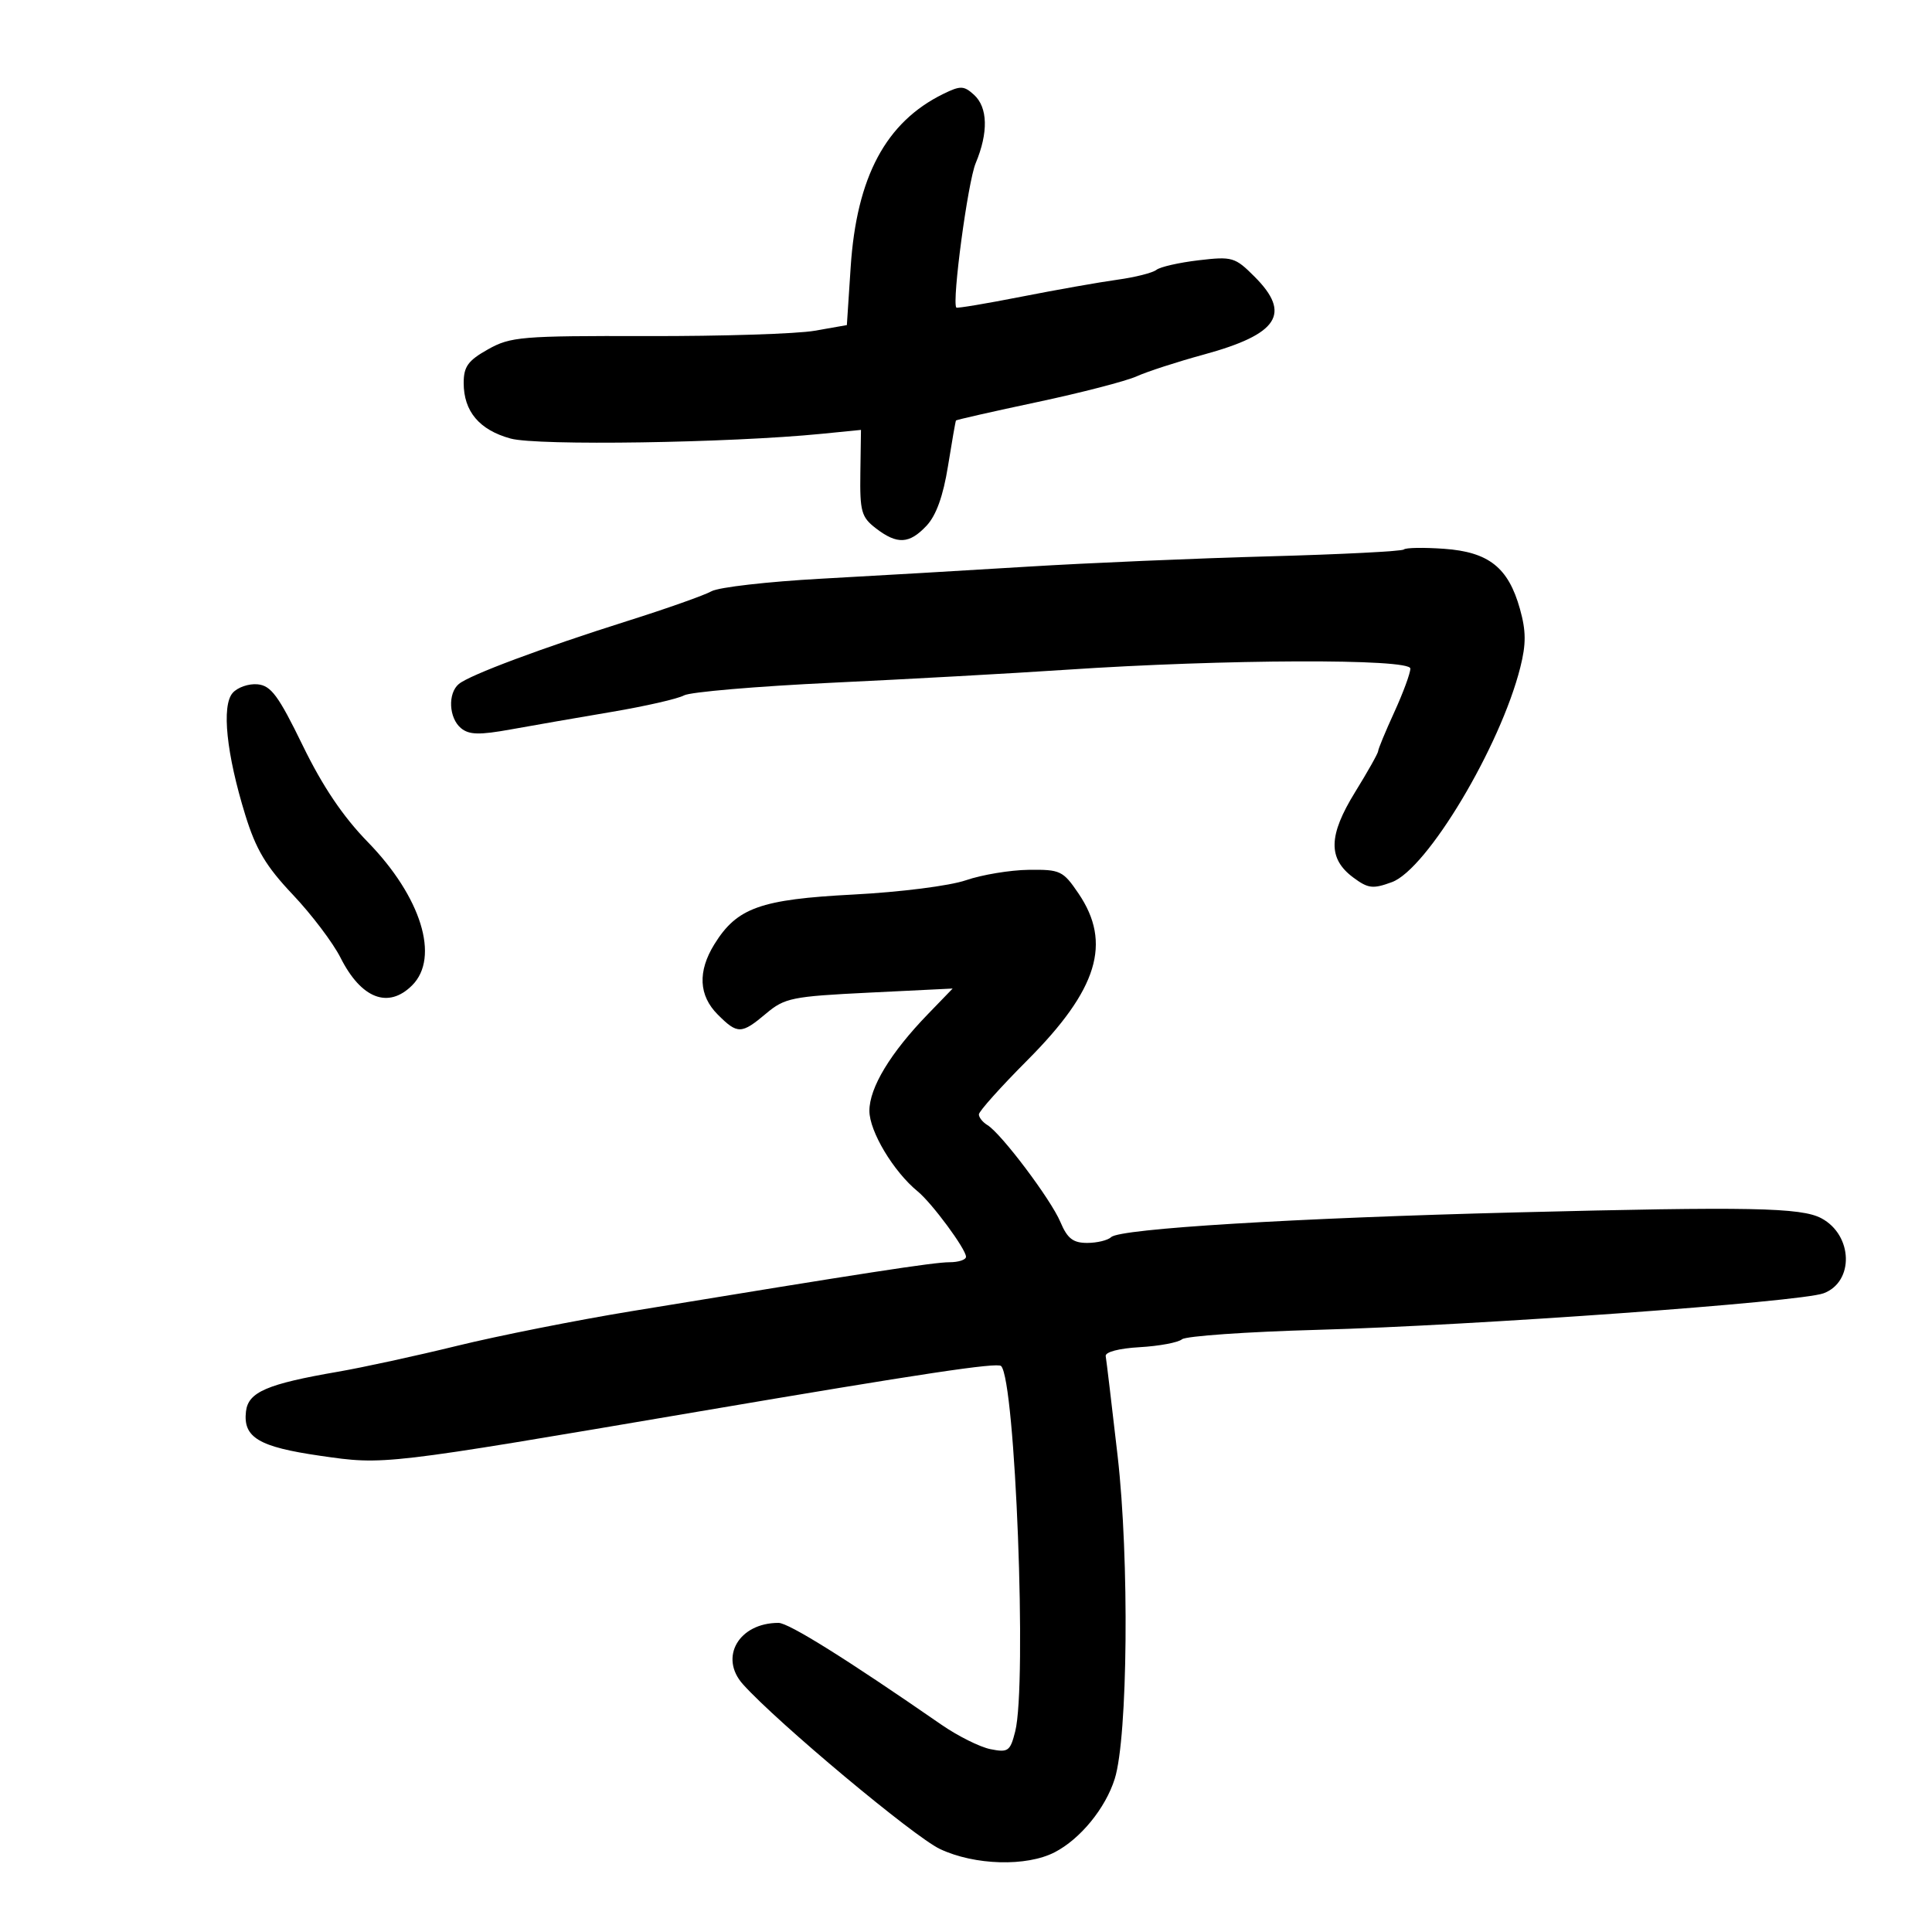 <svg xmlns="http://www.w3.org/2000/svg" width="300" height="300" viewBox="0 0 300 300" version="1.1">
	<path d="M 146.485 14.578 C 137.561 18.950, 133.013 27.453, 132.091 41.491 L 131.500 50.481 126.500 51.359 C 123.750 51.842, 112.057 52.214, 100.516 52.186 C 80.947 52.139, 79.278 52.278, 75.766 54.252 C 72.679 55.987, 72 56.926, 72 59.462 C 72 63.881, 74.435 66.768, 79.287 68.098 C 83.444 69.239, 113.281 68.783, 127.596 67.361 L 133.692 66.755 133.596 73.431 C 133.510 79.429, 133.754 80.301, 136 82.031 C 139.313 84.582, 141.194 84.487, 143.874 81.634 C 145.369 80.043, 146.459 77.013, 147.202 72.384 C 147.809 68.598, 148.368 65.407, 148.443 65.293 C 148.519 65.179, 154.187 63.895, 161.040 62.439 C 167.893 60.982, 174.850 59.181, 176.500 58.436 C 178.150 57.691, 182.828 56.174, 186.895 55.064 C 198.499 51.899, 200.573 48.727, 194.808 42.962 C 191.772 39.926, 191.348 39.801, 186.124 40.415 C 183.103 40.770, 180.152 41.440, 179.566 41.904 C 178.980 42.368, 176.250 43.057, 173.500 43.435 C 170.750 43.814, 164.042 45, 158.593 46.071 C 153.144 47.143, 148.600 47.903, 148.495 47.760 C 147.797 46.810, 150.285 28.253, 151.502 25.342 C 153.493 20.577, 153.395 16.667, 151.235 14.713 C 149.664 13.291, 149.143 13.277, 146.485 14.578 M 218 85.320 C 217.725 85.602, 208.275 86.083, 197 86.390 C 185.725 86.697, 168.850 87.419, 159.500 87.995 C 150.150 88.570, 135.746 89.411, 127.490 89.862 C 119.235 90.314, 111.585 91.189, 110.490 91.806 C 109.396 92.424, 103.550 94.492, 97.500 96.402 C 84.156 100.616, 72.941 104.805, 71.250 106.208 C 69.505 107.656, 69.690 111.498, 71.581 113.067 C 72.839 114.111, 74.420 114.151, 79.331 113.262 C 82.724 112.648, 89.775 111.423, 95 110.540 C 100.225 109.657, 105.274 108.504, 106.220 107.977 C 107.167 107.451, 117.517 106.567, 129.220 106.014 C 140.924 105.461, 157.250 104.556, 165.500 104.003 C 190.168 102.349, 219 102.247, 219 103.813 C 219 104.536, 217.875 107.588, 216.500 110.594 C 215.125 113.600, 214 116.316, 214 116.629 C 214 116.942, 212.391 119.806, 210.423 122.993 C 206.259 129.739, 206.181 133.322, 210.132 136.258 C 212.445 137.977, 213.174 138.064, 216.132 136.977 C 221.593 134.969, 232.972 115.941, 236.070 103.636 C 236.986 99.998, 236.974 97.977, 236.014 94.550 C 234.214 88.121, 231.173 85.711, 224.236 85.217 C 221.081 84.992, 218.275 85.039, 218 85.320 M 36.123 107.603 C 34.384 109.604, 35.157 117.059, 38.087 126.548 C 39.744 131.910, 41.301 134.521, 45.470 138.922 C 48.376 141.990, 51.710 146.397, 52.880 148.717 C 56.088 155.077, 60.300 156.700, 64 153 C 68.322 148.678, 65.406 139.260, 57.108 130.746 C 53.247 126.784, 50.098 122.112, 47 115.746 C 43.245 108.030, 42.086 106.460, 40 106.260 C 38.625 106.127, 36.880 106.732, 36.123 107.603 M 150 136.681 C 147.467 137.552, 139.819 138.524, 132.500 138.904 C 118.067 139.655, 114.439 140.953, 110.931 146.618 C 108.313 150.845, 108.493 154.584, 111.455 157.545 C 114.528 160.619, 115.126 160.606, 118.957 157.383 C 121.848 154.950, 122.974 154.722, 134.997 154.133 L 147.928 153.500 144.060 157.500 C 138.258 163.500, 135 168.890, 135 172.490 C 135 175.682, 138.744 181.927, 142.500 185 C 144.717 186.814, 150 193.964, 150 195.150 C 150 195.618, 148.842 196, 147.427 196 C 145.003 196, 134.477 197.621, 98 203.610 C 89.475 205.010, 77.325 207.423, 71 208.973 C 64.675 210.524, 56.350 212.335, 52.500 212.999 C 41.461 214.902, 38.549 216.157, 38.196 219.160 C 37.720 223.208, 40.168 224.673, 49.713 226.052 C 59.708 227.496, 59.317 227.542, 108.500 219.180 C 143.185 213.283, 154.860 211.527, 155.450 212.117 C 157.667 214.334, 159.489 261.522, 157.641 268.855 C 156.866 271.929, 156.545 272.159, 153.801 271.610 C 152.154 271.281, 148.713 269.562, 146.153 267.790 C 131.491 257.639, 122.467 252, 120.887 252 C 114.717 252, 111.618 257.362, 115.372 261.542 C 120.723 267.500, 141.903 285.205, 145.972 287.121 C 151.353 289.654, 159.399 289.879, 163.770 287.619 C 167.753 285.559, 171.655 280.789, 173.094 276.219 C 175.134 269.743, 175.381 242.071, 173.542 226.064 C 172.633 218.144, 171.801 211.178, 171.694 210.582 C 171.580 209.944, 173.742 209.373, 176.970 209.190 C 179.978 209.020, 182.936 208.468, 183.543 207.964 C 184.150 207.461, 193.613 206.800, 204.573 206.496 C 229.105 205.815, 279.542 202.174, 283.163 200.823 C 287.937 199.042, 287.729 191.798, 282.827 189.175 C 279.694 187.498, 271.683 187.343, 235.500 188.260 C 201.013 189.133, 173.928 190.783, 172.550 192.095 C 172.027 192.593, 170.346 193, 168.813 193 C 166.617 193, 165.737 192.311, 164.657 189.750 C 163.173 186.230, 155.467 175.999, 153.321 174.700 C 152.594 174.260, 152 173.515, 152 173.043 C 152 172.572, 155.392 168.783, 159.539 164.623 C 170.470 153.656, 172.686 146.417, 167.464 138.732 C 165.066 135.203, 164.644 135.004, 159.714 135.067 C 156.846 135.104, 152.475 135.830, 150 136.681" stroke="none" fill="black" fill-rule="evenodd"/>
</svg>